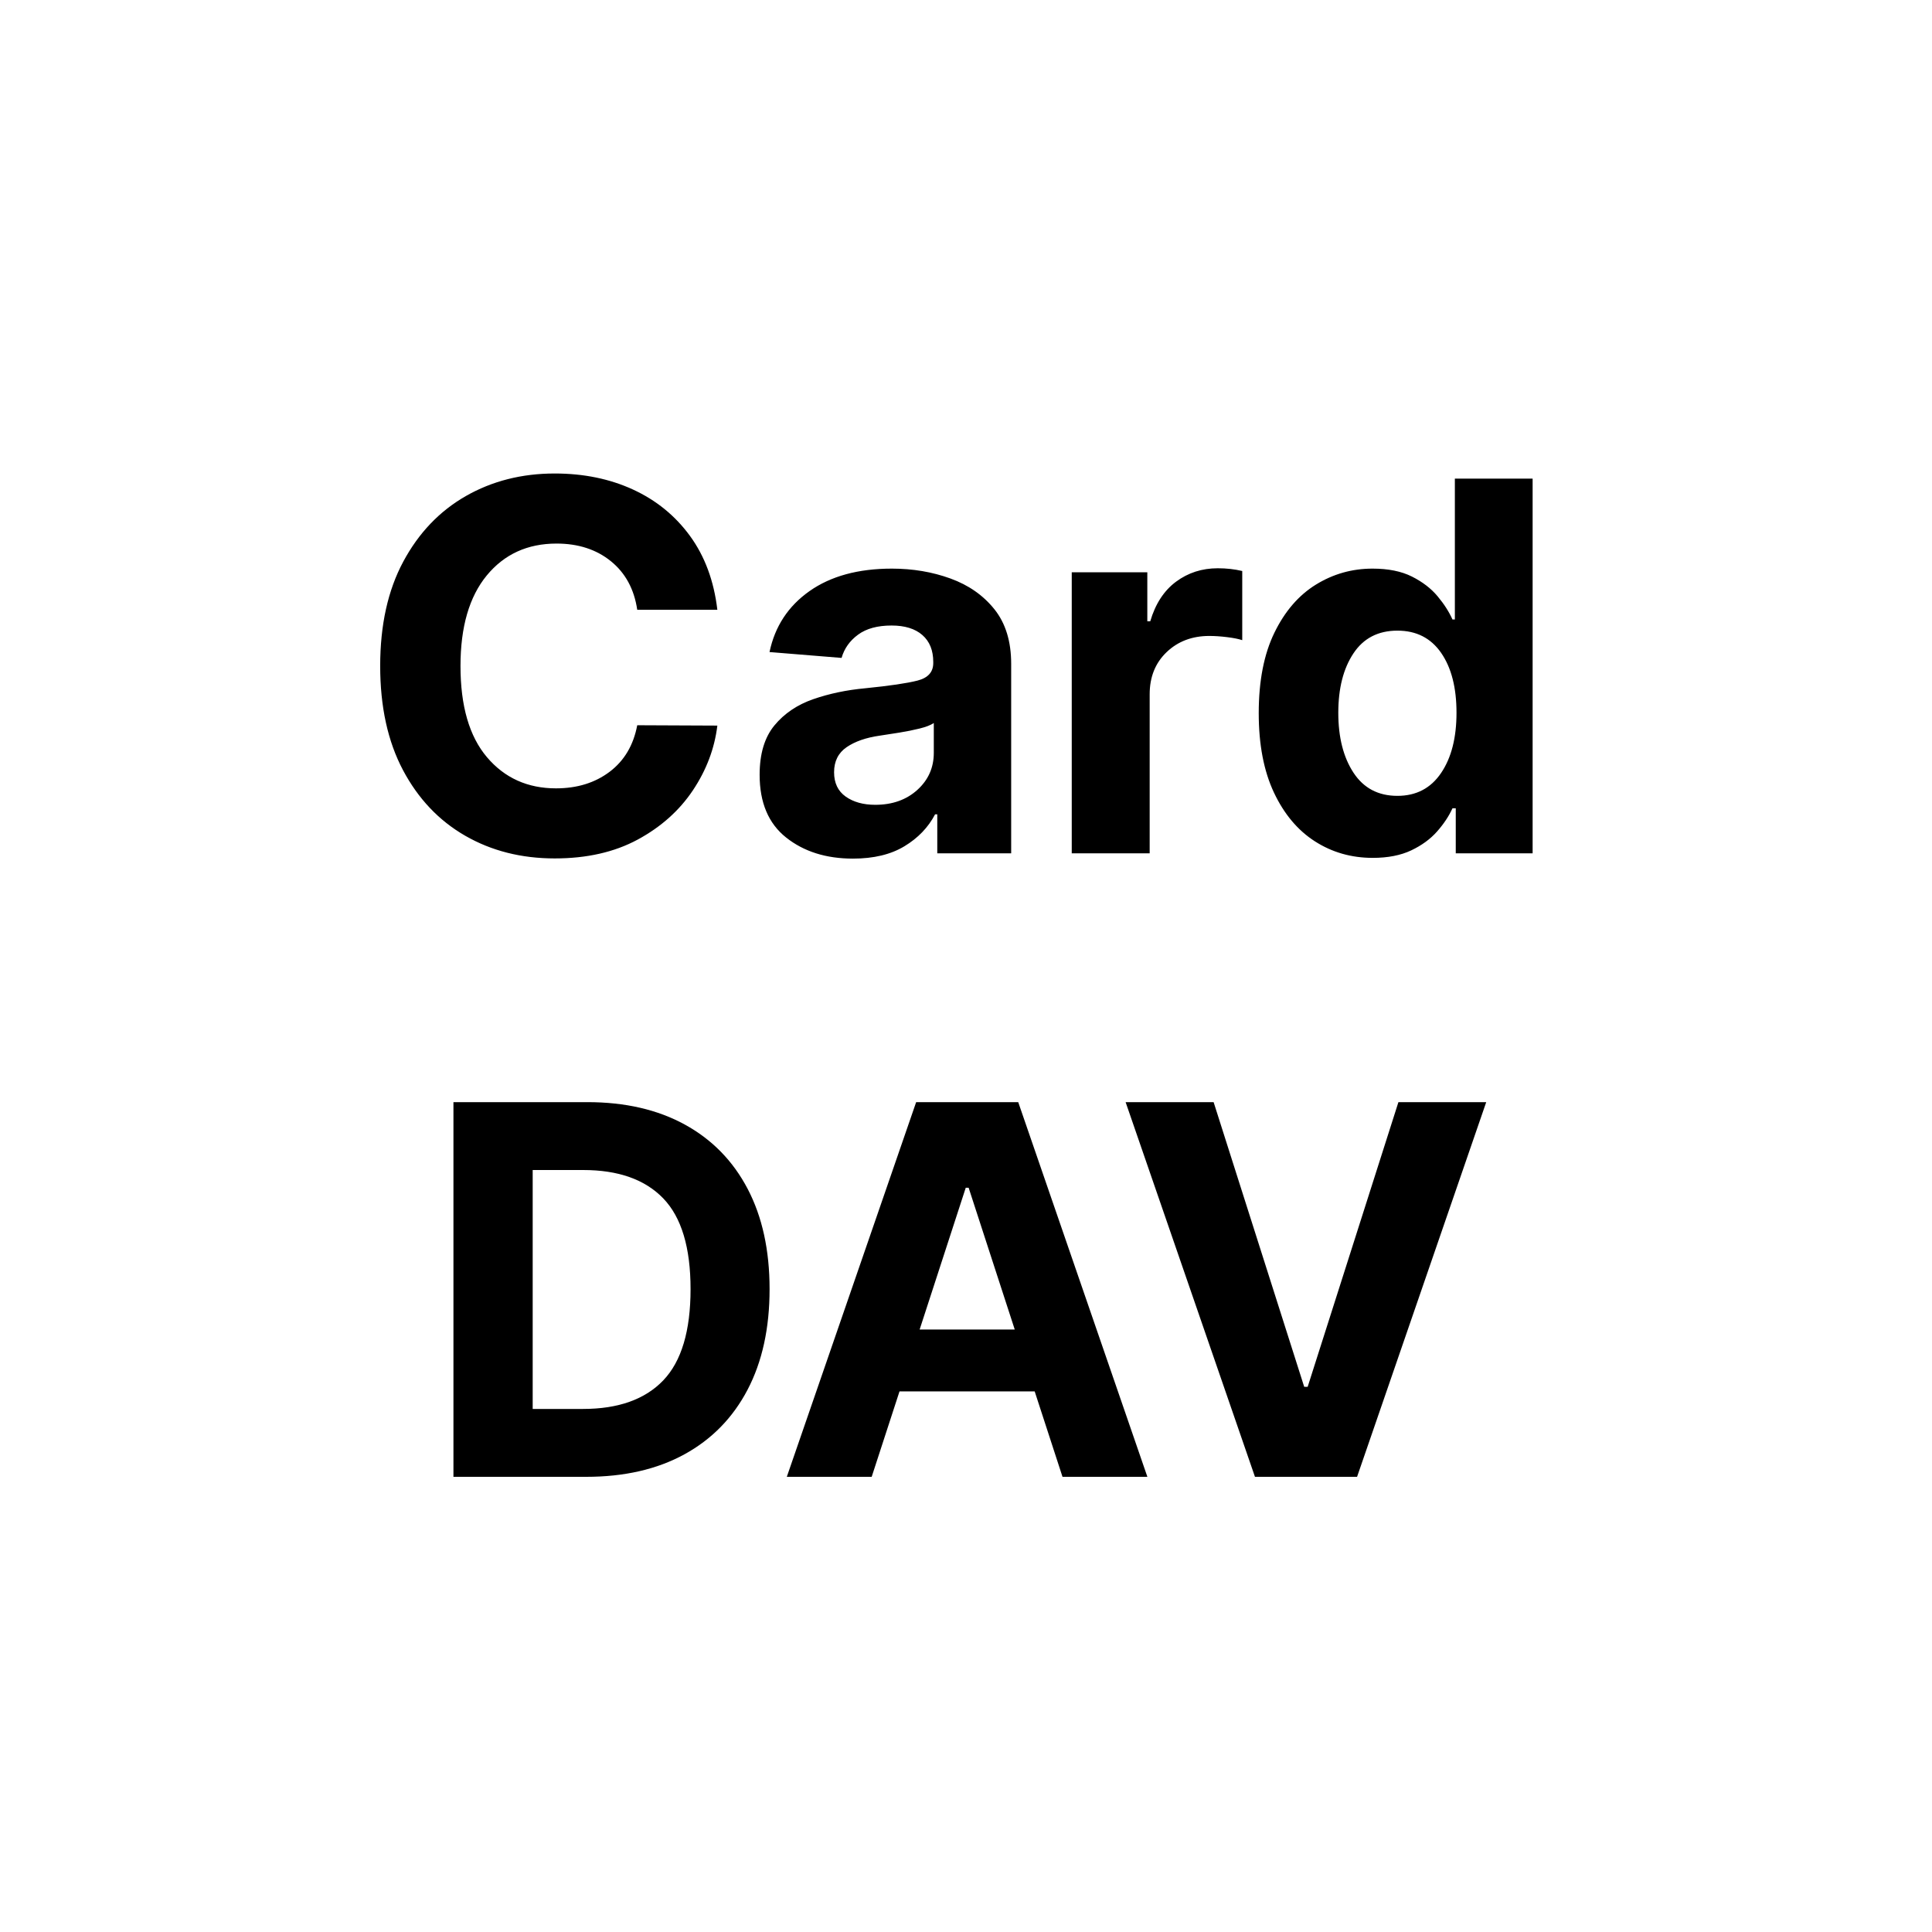 <?xml version="1.0" encoding="utf-8"?>
<svg width="60" height="60" viewBox="0 0 60 60" fill="none" xmlns="http://www.w3.org/2000/svg">
  <g>
    <rect width="60" height="60" fill="#FFFFFF" fill-rule="evenodd" />
    <g transform="translate(11 11)">
      <path d="M11.278 7.938L8.79 7.938Q8.648 6.977 7.972 6.429Q7.295 5.881 6.284 5.881Q4.932 5.881 4.116 6.872Q3.301 7.864 3.301 9.682Q3.301 11.546 4.122 12.514Q4.943 13.483 6.267 13.483Q7.25 13.483 7.932 12.969Q8.614 12.454 8.79 11.523L11.278 11.534Q11.148 12.602 10.517 13.546Q9.886 14.489 8.804 15.074Q7.722 15.659 6.227 15.659Q4.67 15.659 3.446 14.954Q2.222 14.25 1.514 12.915Q0.807 11.579 0.807 9.682Q0.807 7.778 1.523 6.443Q2.239 5.108 3.466 4.406Q4.693 3.705 6.227 3.705Q7.574 3.705 8.656 4.202Q9.739 4.699 10.429 5.645Q11.119 6.591 11.278 7.938ZM15.489 15.665Q14.239 15.665 13.415 15.011Q12.591 14.358 12.591 13.062Q12.591 12.085 13.051 11.528Q13.511 10.972 14.258 10.713Q15.006 10.454 15.869 10.375Q17.006 10.261 17.494 10.136Q17.983 10.011 17.983 9.591L17.983 9.557Q17.983 9.017 17.645 8.722Q17.307 8.426 16.688 8.426Q16.034 8.426 15.648 8.71Q15.261 8.994 15.136 9.432L12.898 9.25Q13.148 8.057 14.139 7.358Q15.131 6.659 16.699 6.659Q17.671 6.659 18.517 6.966Q19.364 7.273 19.884 7.923Q20.403 8.574 20.403 9.614L20.403 15.5L18.108 15.5L18.108 14.29L18.04 14.29Q17.722 14.898 17.088 15.281Q16.454 15.665 15.489 15.665ZM16.182 13.994Q16.977 13.994 17.489 13.531Q18 13.068 18 12.381L18 11.454Q17.858 11.551 17.56 11.625Q17.261 11.699 16.923 11.753Q16.585 11.807 16.318 11.847Q15.682 11.938 15.293 12.204Q14.903 12.472 14.903 12.983Q14.903 13.483 15.264 13.739Q15.625 13.994 16.182 13.994ZM22.284 15.5L22.284 6.773L24.631 6.773L24.631 8.295L24.722 8.295Q24.96 7.483 25.523 7.065Q26.085 6.648 26.818 6.648Q27.222 6.648 27.579 6.733L27.579 8.881Q27.409 8.824 27.108 8.787Q26.807 8.75 26.557 8.75Q25.756 8.75 25.23 9.253Q24.704 9.756 24.704 10.562L24.704 15.5L22.284 15.5ZM31.631 15.642Q30.636 15.642 29.835 15.128Q29.034 14.614 28.562 13.611Q28.091 12.608 28.091 11.148Q28.091 9.648 28.577 8.651Q29.062 7.653 29.866 7.156Q30.671 6.659 31.625 6.659Q32.358 6.659 32.849 6.906Q33.341 7.153 33.645 7.517Q33.949 7.881 34.108 8.239L34.182 8.239L34.182 3.864L36.597 3.864L36.597 15.5L34.21 15.5L34.21 14.102L34.108 14.102Q33.943 14.466 33.631 14.821Q33.318 15.176 32.827 15.409Q32.335 15.642 31.631 15.642ZM32.398 13.716Q33.273 13.716 33.753 13.008Q34.233 12.301 34.233 11.136Q34.233 9.966 33.756 9.276Q33.278 8.585 32.398 8.585Q31.5 8.585 31.031 9.293Q30.562 10 30.562 11.136Q30.562 12.278 31.034 12.997Q31.506 13.716 32.398 13.716Z" fill="#000000" />
      <path d="M5.136 15.5L1.011 15.5L1.011 3.864L5.17 3.864Q6.926 3.864 8.196 4.56Q9.466 5.256 10.148 6.557Q10.829 7.858 10.829 9.67Q10.829 11.489 10.145 12.796Q9.46 14.102 8.185 14.801Q6.909 15.5 5.136 15.5ZM3.472 13.392L5.034 13.392Q6.676 13.392 7.526 12.506Q8.375 11.619 8.375 9.67Q8.375 7.733 7.526 6.852Q6.676 5.972 5.04 5.972L3.472 5.972L3.472 13.392ZM14 15.5L11.364 15.5L15.381 3.864L18.551 3.864L22.562 15.5L19.926 15.5L19.062 12.847L14.864 12.847L14 15.5ZM15.489 10.926L18.443 10.926L17.011 6.523L16.921 6.523L15.489 10.926ZM24.619 3.864L27.432 12.704L27.54 12.704L30.358 3.864L33.085 3.864L29.074 15.5L25.903 15.5L21.886 3.864L24.619 3.864Z" transform="translate(2.071 19.364)" fill="#000000" />
    </g>
  </g>
</svg>